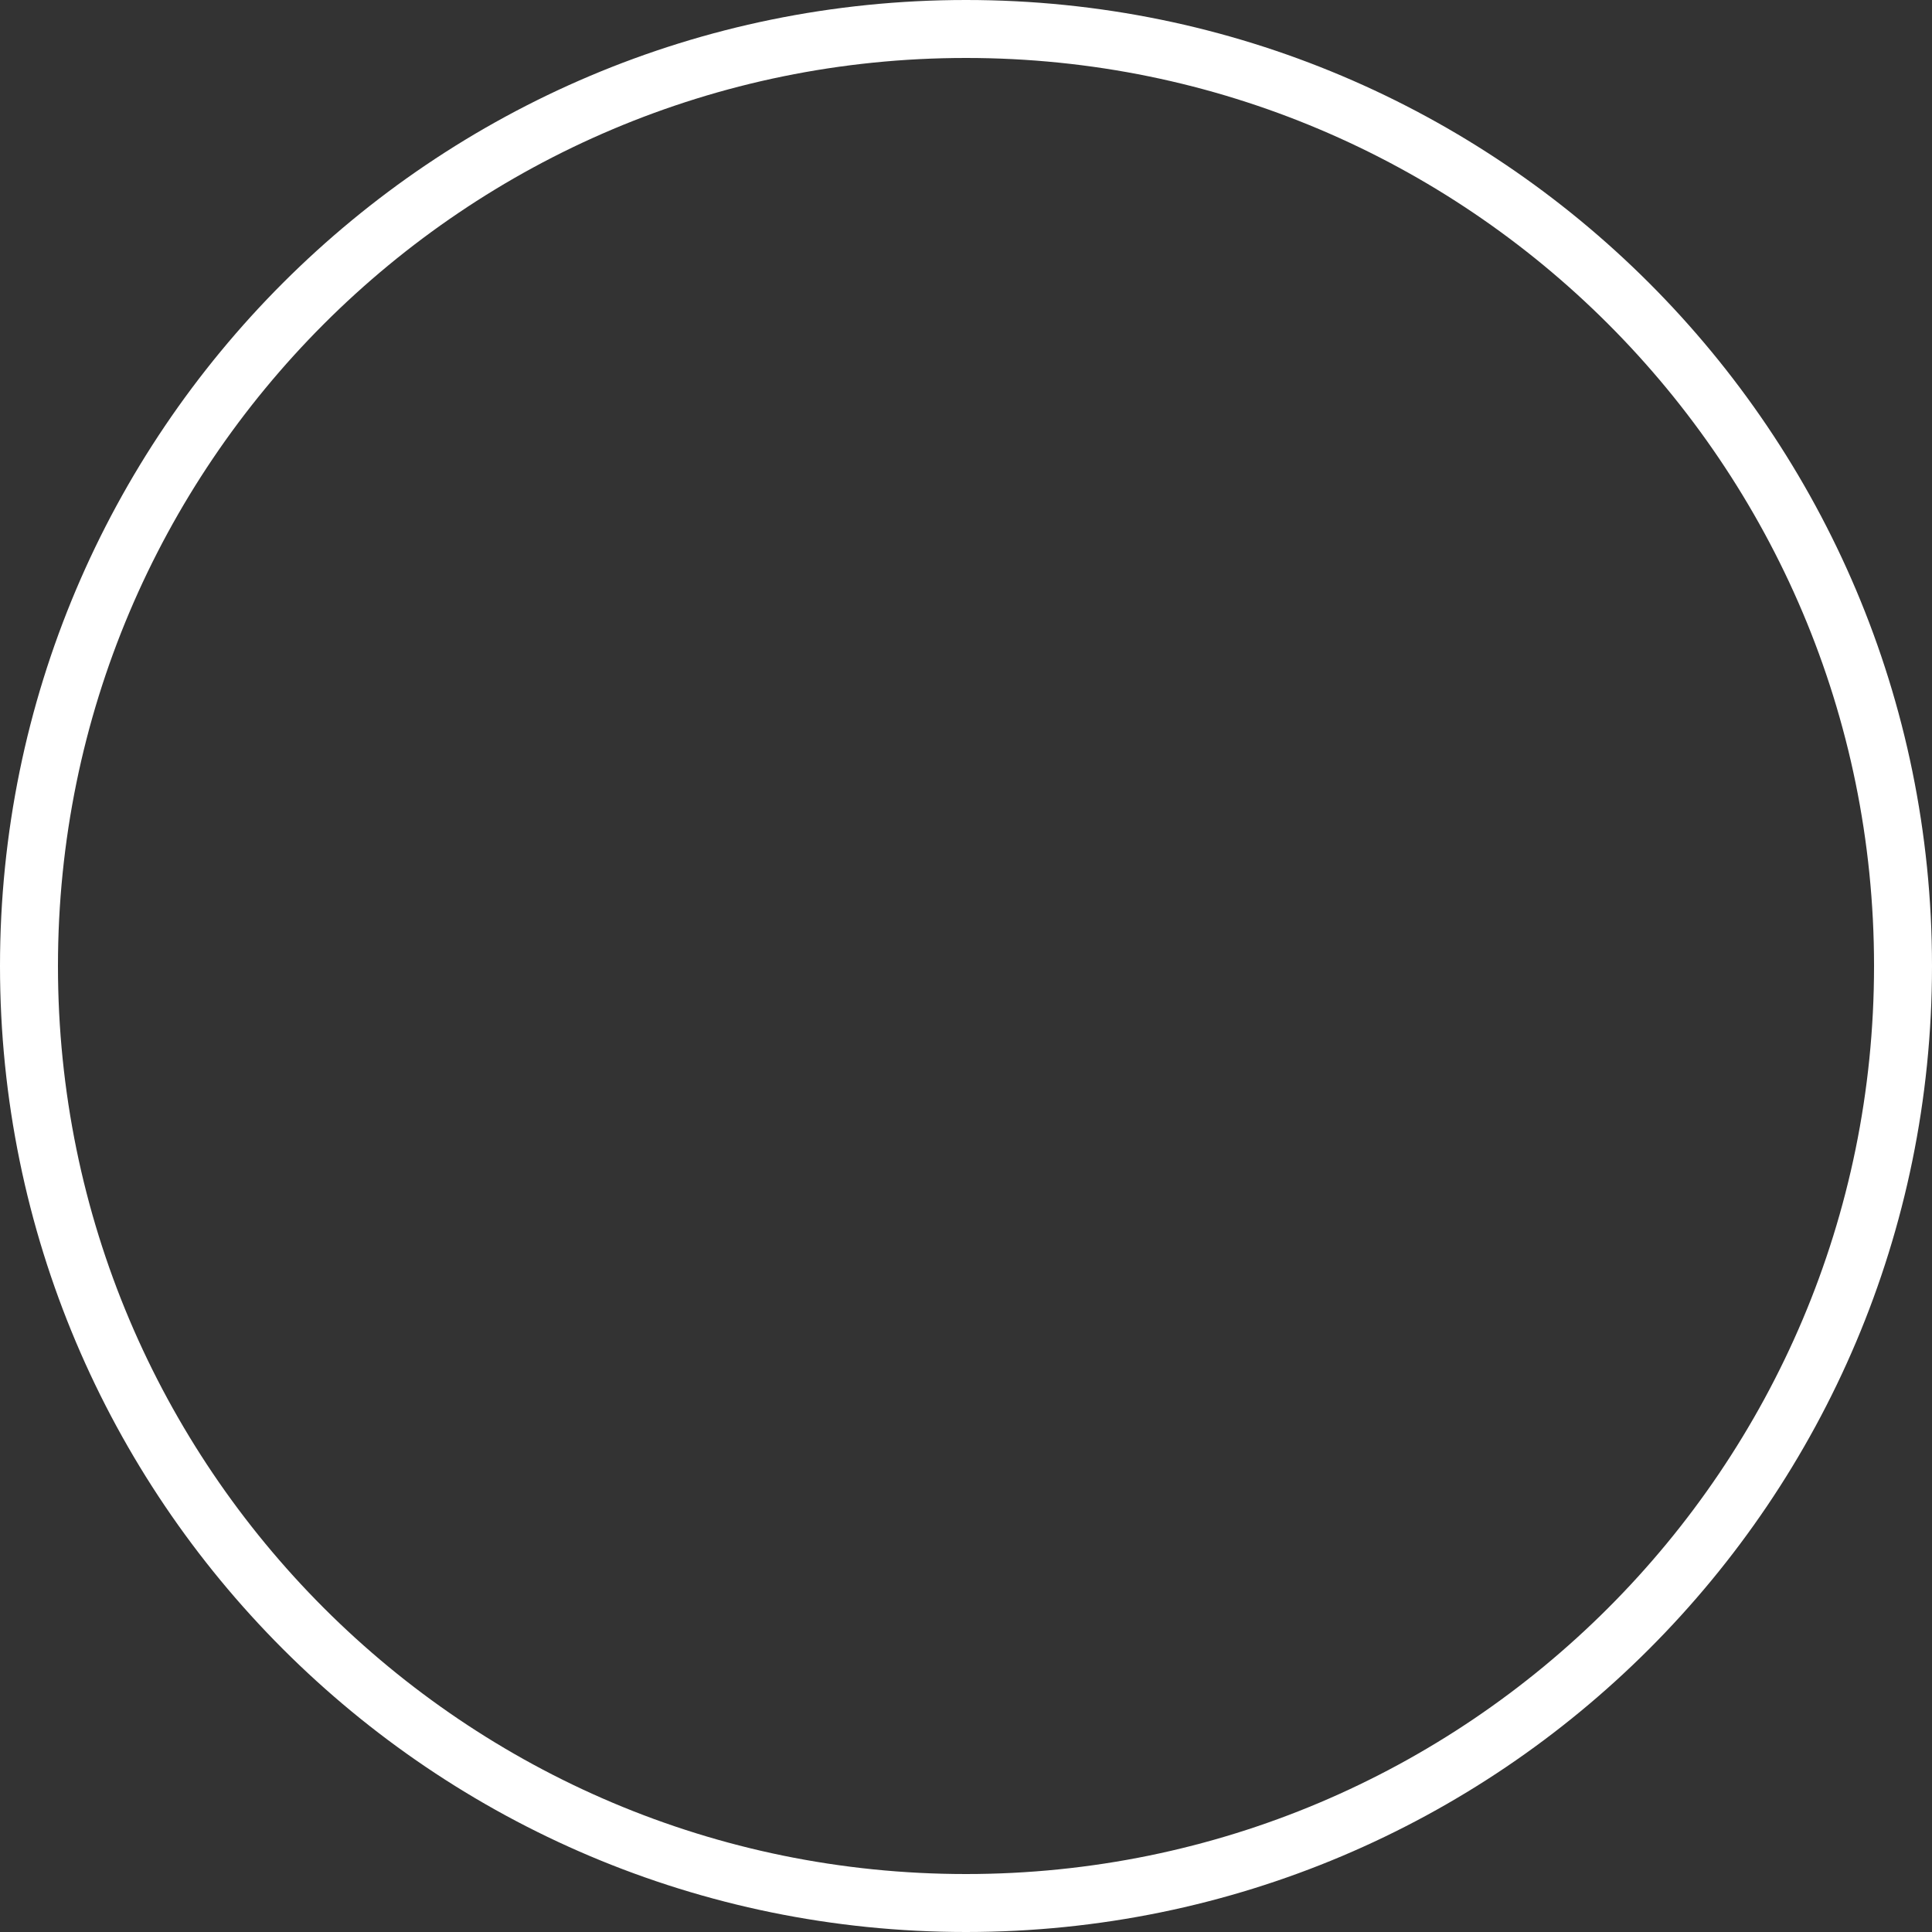 <svg xmlns="http://www.w3.org/2000/svg" xmlns:xlink="http://www.w3.org/1999/xlink" width="100" height="100" viewBox="0 0 100 100"><rect x="0" y="0" width="100" height="100" fill="#333333" stroke="none"/><defs><path id="jyyna" d="M797 1274c27.614 0 50 22.386 50 50s-22.386 50-50 50-50-22.386-50-50 22.386-50 50-50z"/><clipPath id="jyynb"><use fill="#fff" xlink:href="#jyyna"/></clipPath></defs><g><g transform="translate(-747 -1274)"><use fill="#fff" fill-opacity="0" stroke="#fff" stroke-miterlimit="50" stroke-width="6" clip-path="url(&quot;#jyynb&quot;)" xlink:href="#jyyna"/></g></g></svg>